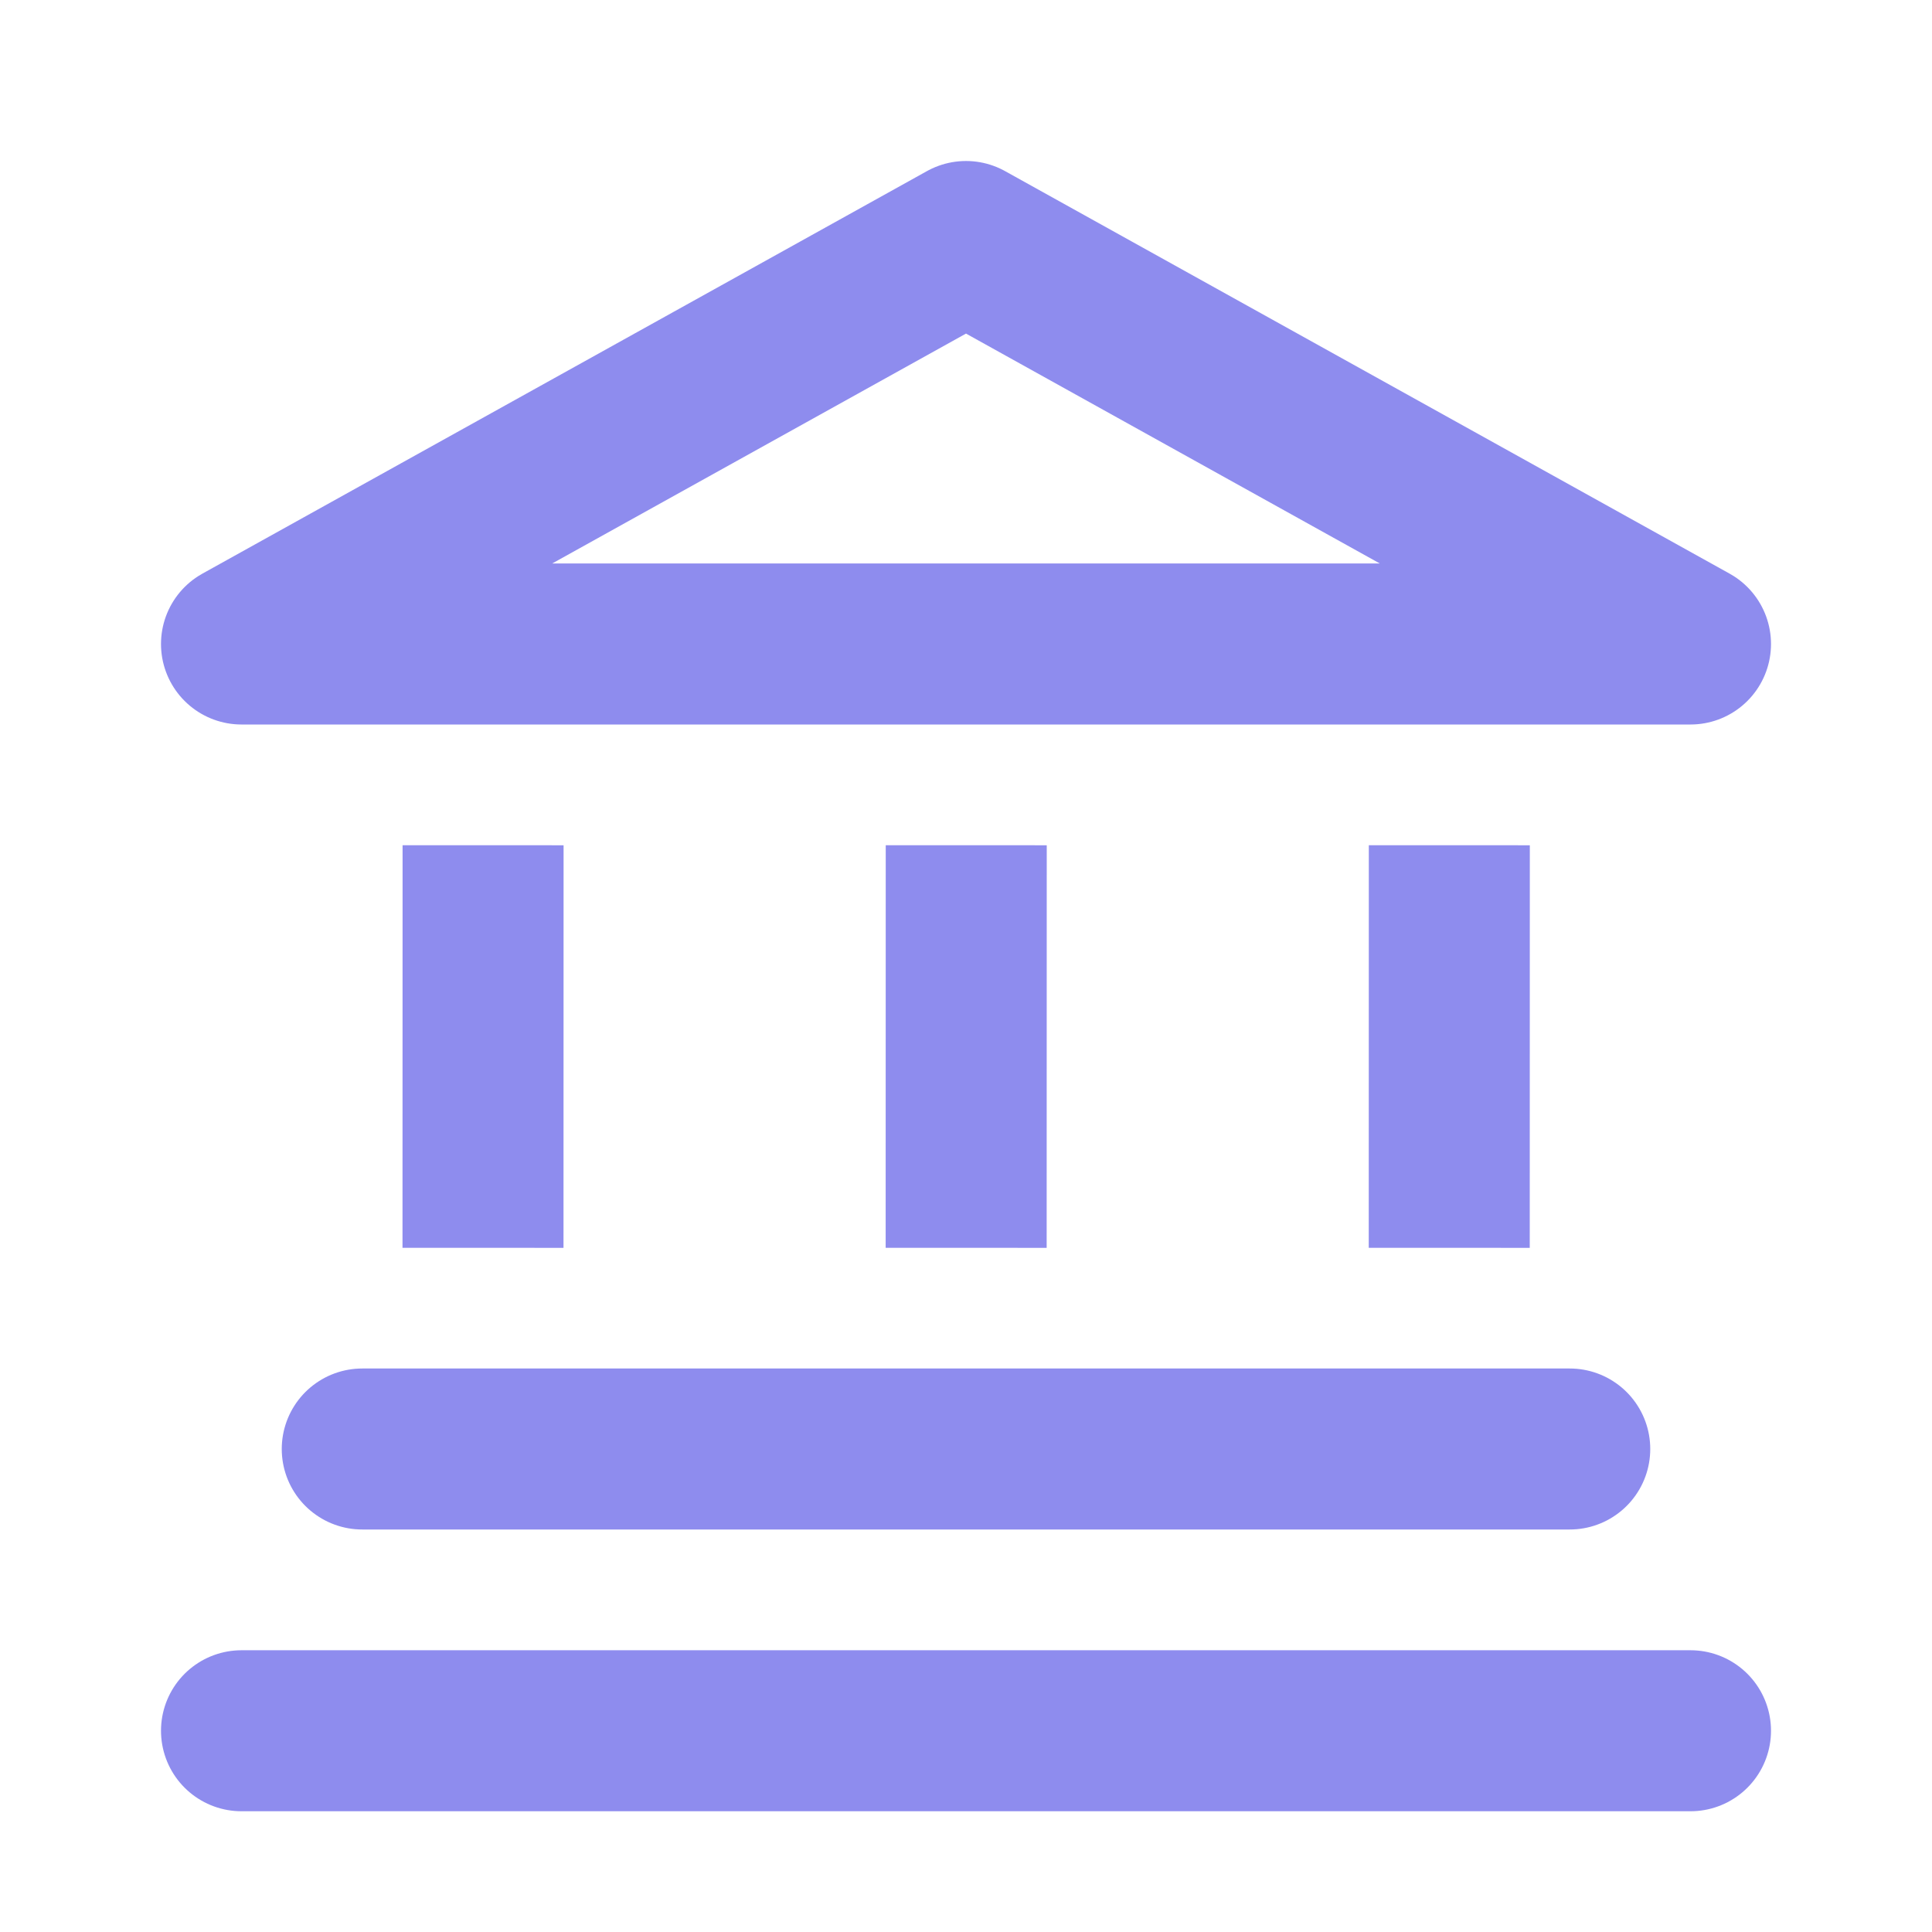 <svg width="24" height="24" viewBox="0 0 24 24" fill="none" xmlns="http://www.w3.org/2000/svg">
<path d="M12 3L21 8H3L12 3Z" stroke="#8E8CEE" stroke-width="2" stroke-linecap="round" stroke-linejoin="round"/>
<path d="M12.003 10.5L12.002 15.501" stroke="#8E8CEE" stroke-width="2" stroke-linejoin="round"/>
<path d="M6.001 10.5L6 15.501" stroke="#8E8CEE" stroke-width="2" stroke-linejoin="round"/>
<path d="M18.004 10.5L18.003 15.501" stroke="#8E8CEE" stroke-width="2" stroke-linejoin="round"/>
<path d="M4.5 18H19.5" stroke="#8E8CEE" stroke-width="2" stroke-linecap="round" stroke-linejoin="round"/>
<path d="M3 21.5H21" stroke="#8E8CEE" stroke-width="2" stroke-linecap="round" stroke-linejoin="round"/>
</svg>
